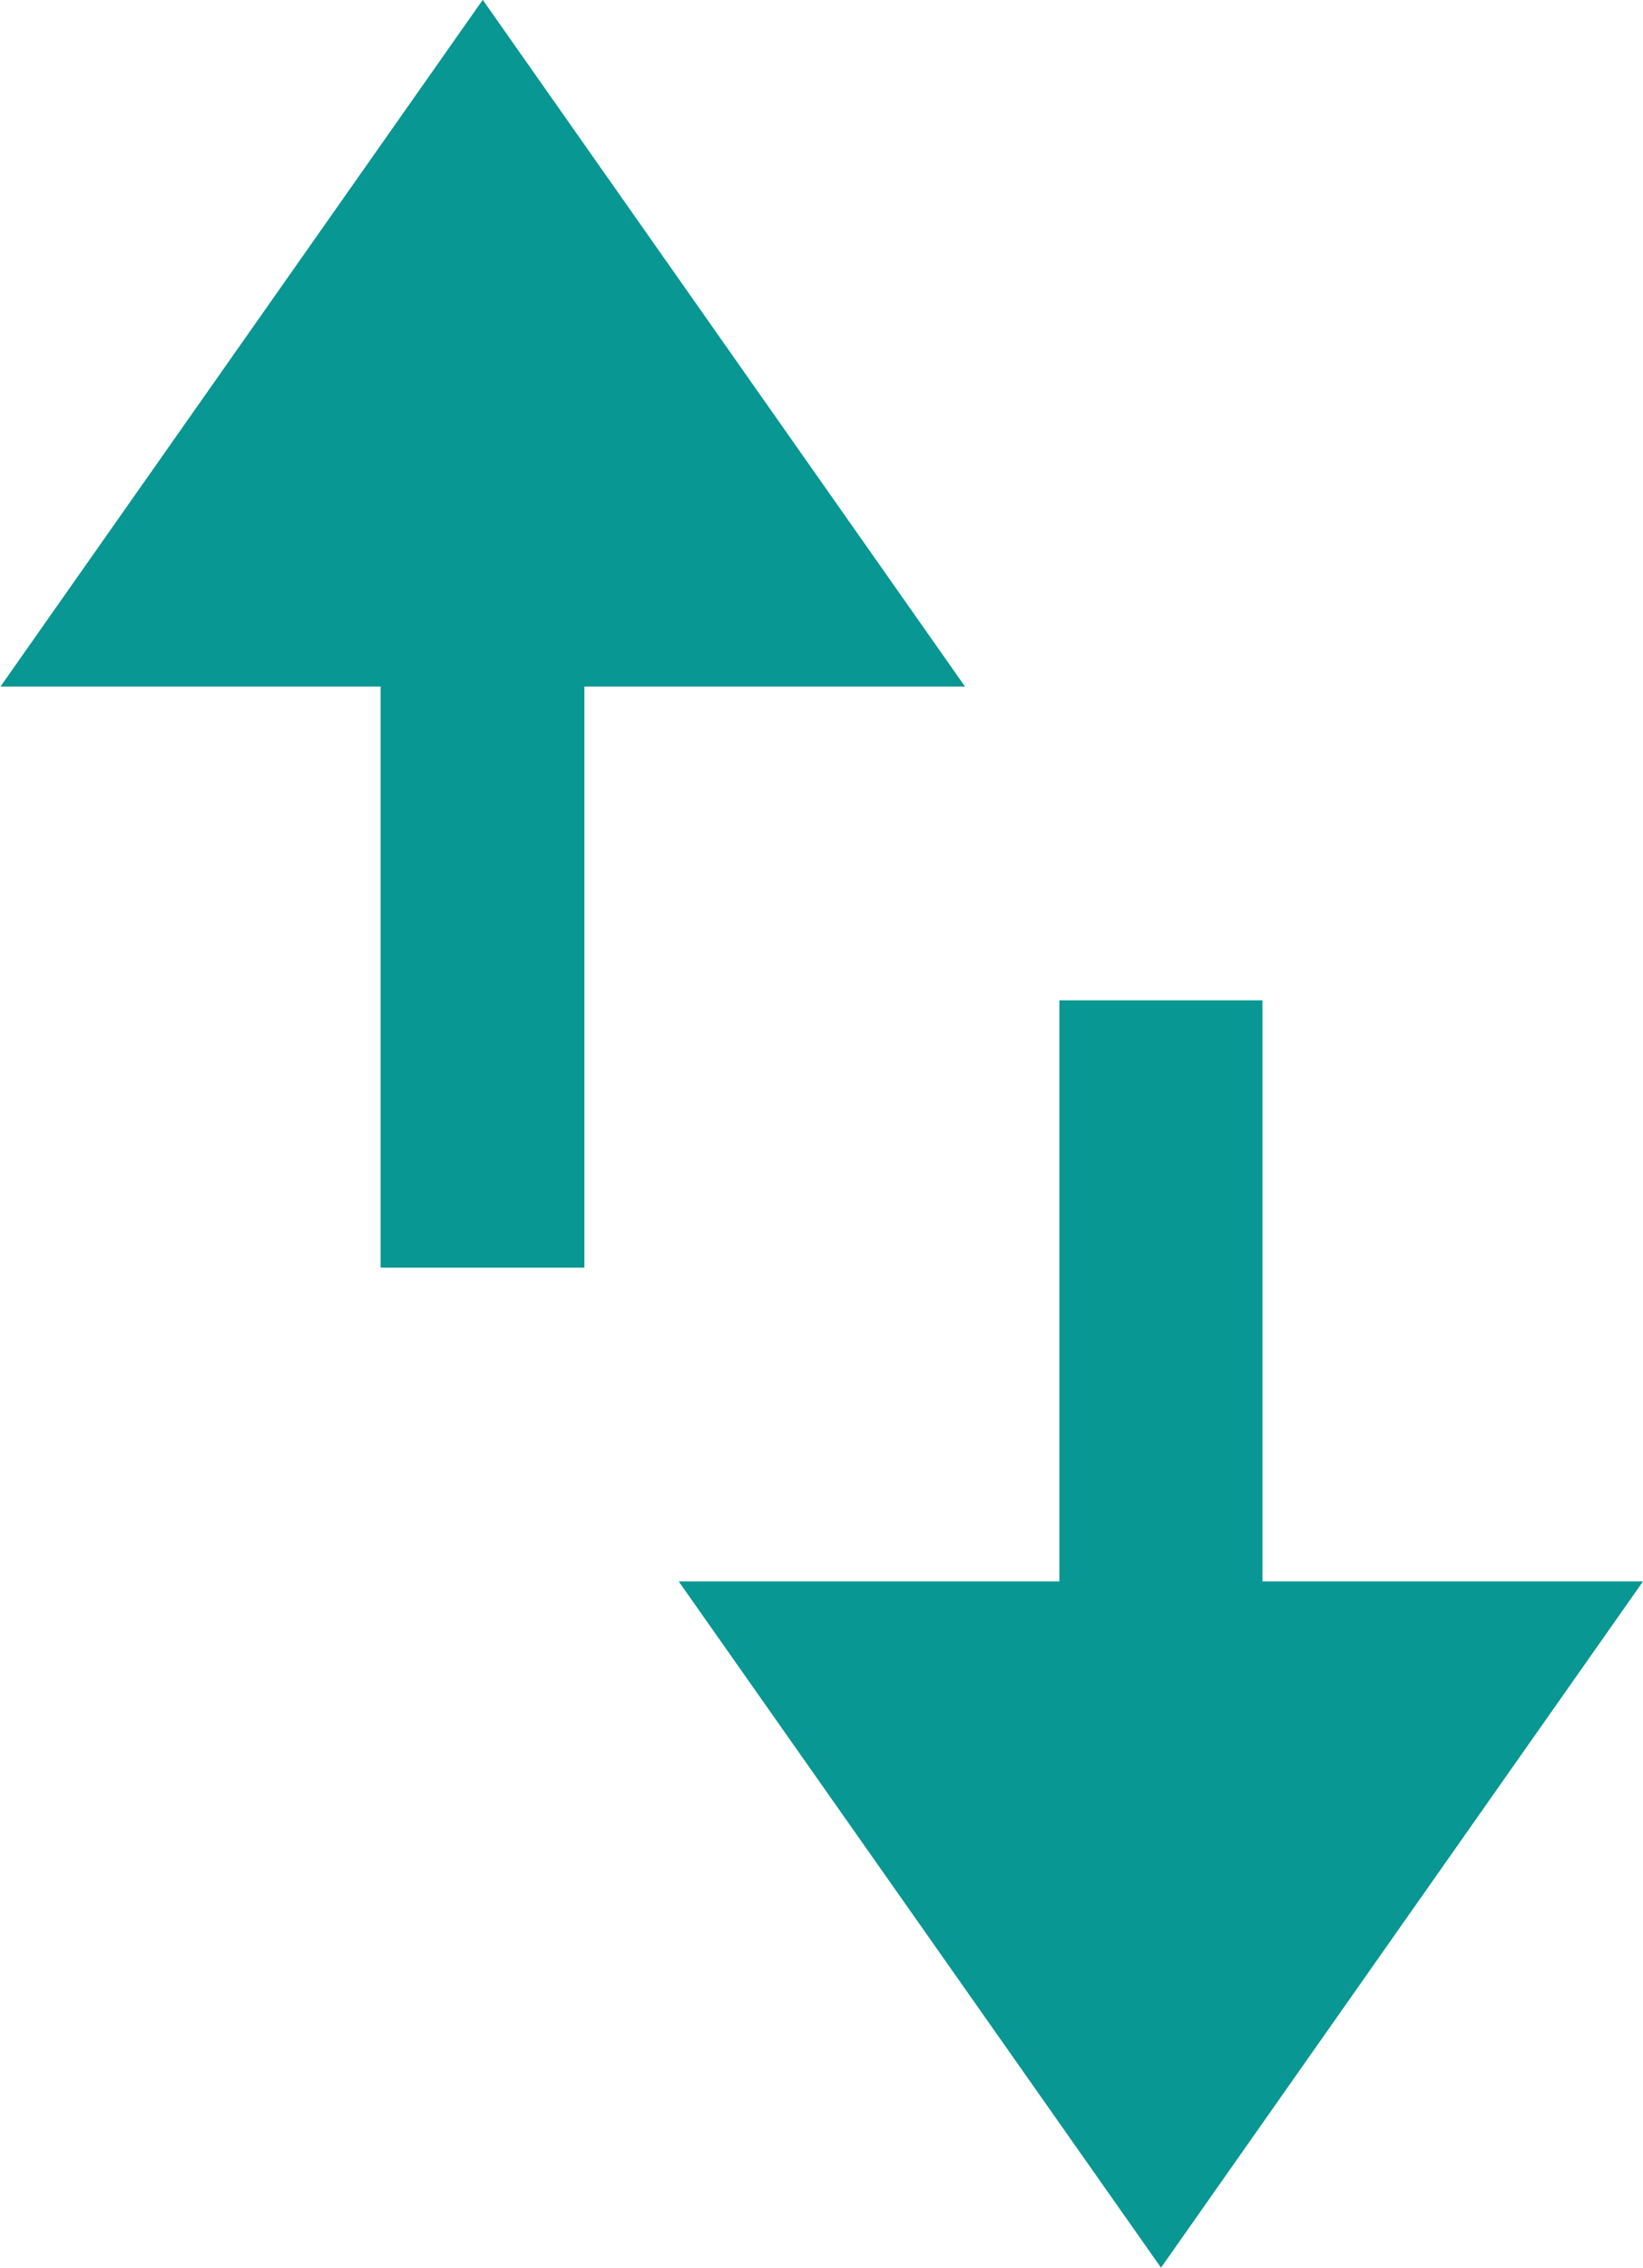 <svg xmlns="http://www.w3.org/2000/svg" width="21.772" height="30.05" viewBox="0 0 21.772 30.05">
  <g id="Group_44577" data-name="Group 44577" transform="translate(-21.19 -10.75)">
    <path id="Path_39901" data-name="Path 39901" d="M50.941,61.974l6.387-9.094H52.285v-7.7H49.594v7.7H44.55Z" transform="translate(-14.366 -21.174)" fill="#089792"/>
    <path id="Path_39902" data-name="Path 39902" d="M26.234,19.848v7.7h2.7v-7.7h5.044l-6.391-9.1-6.391,9.1Z" fill="#089792"/>
  </g>
</svg>
